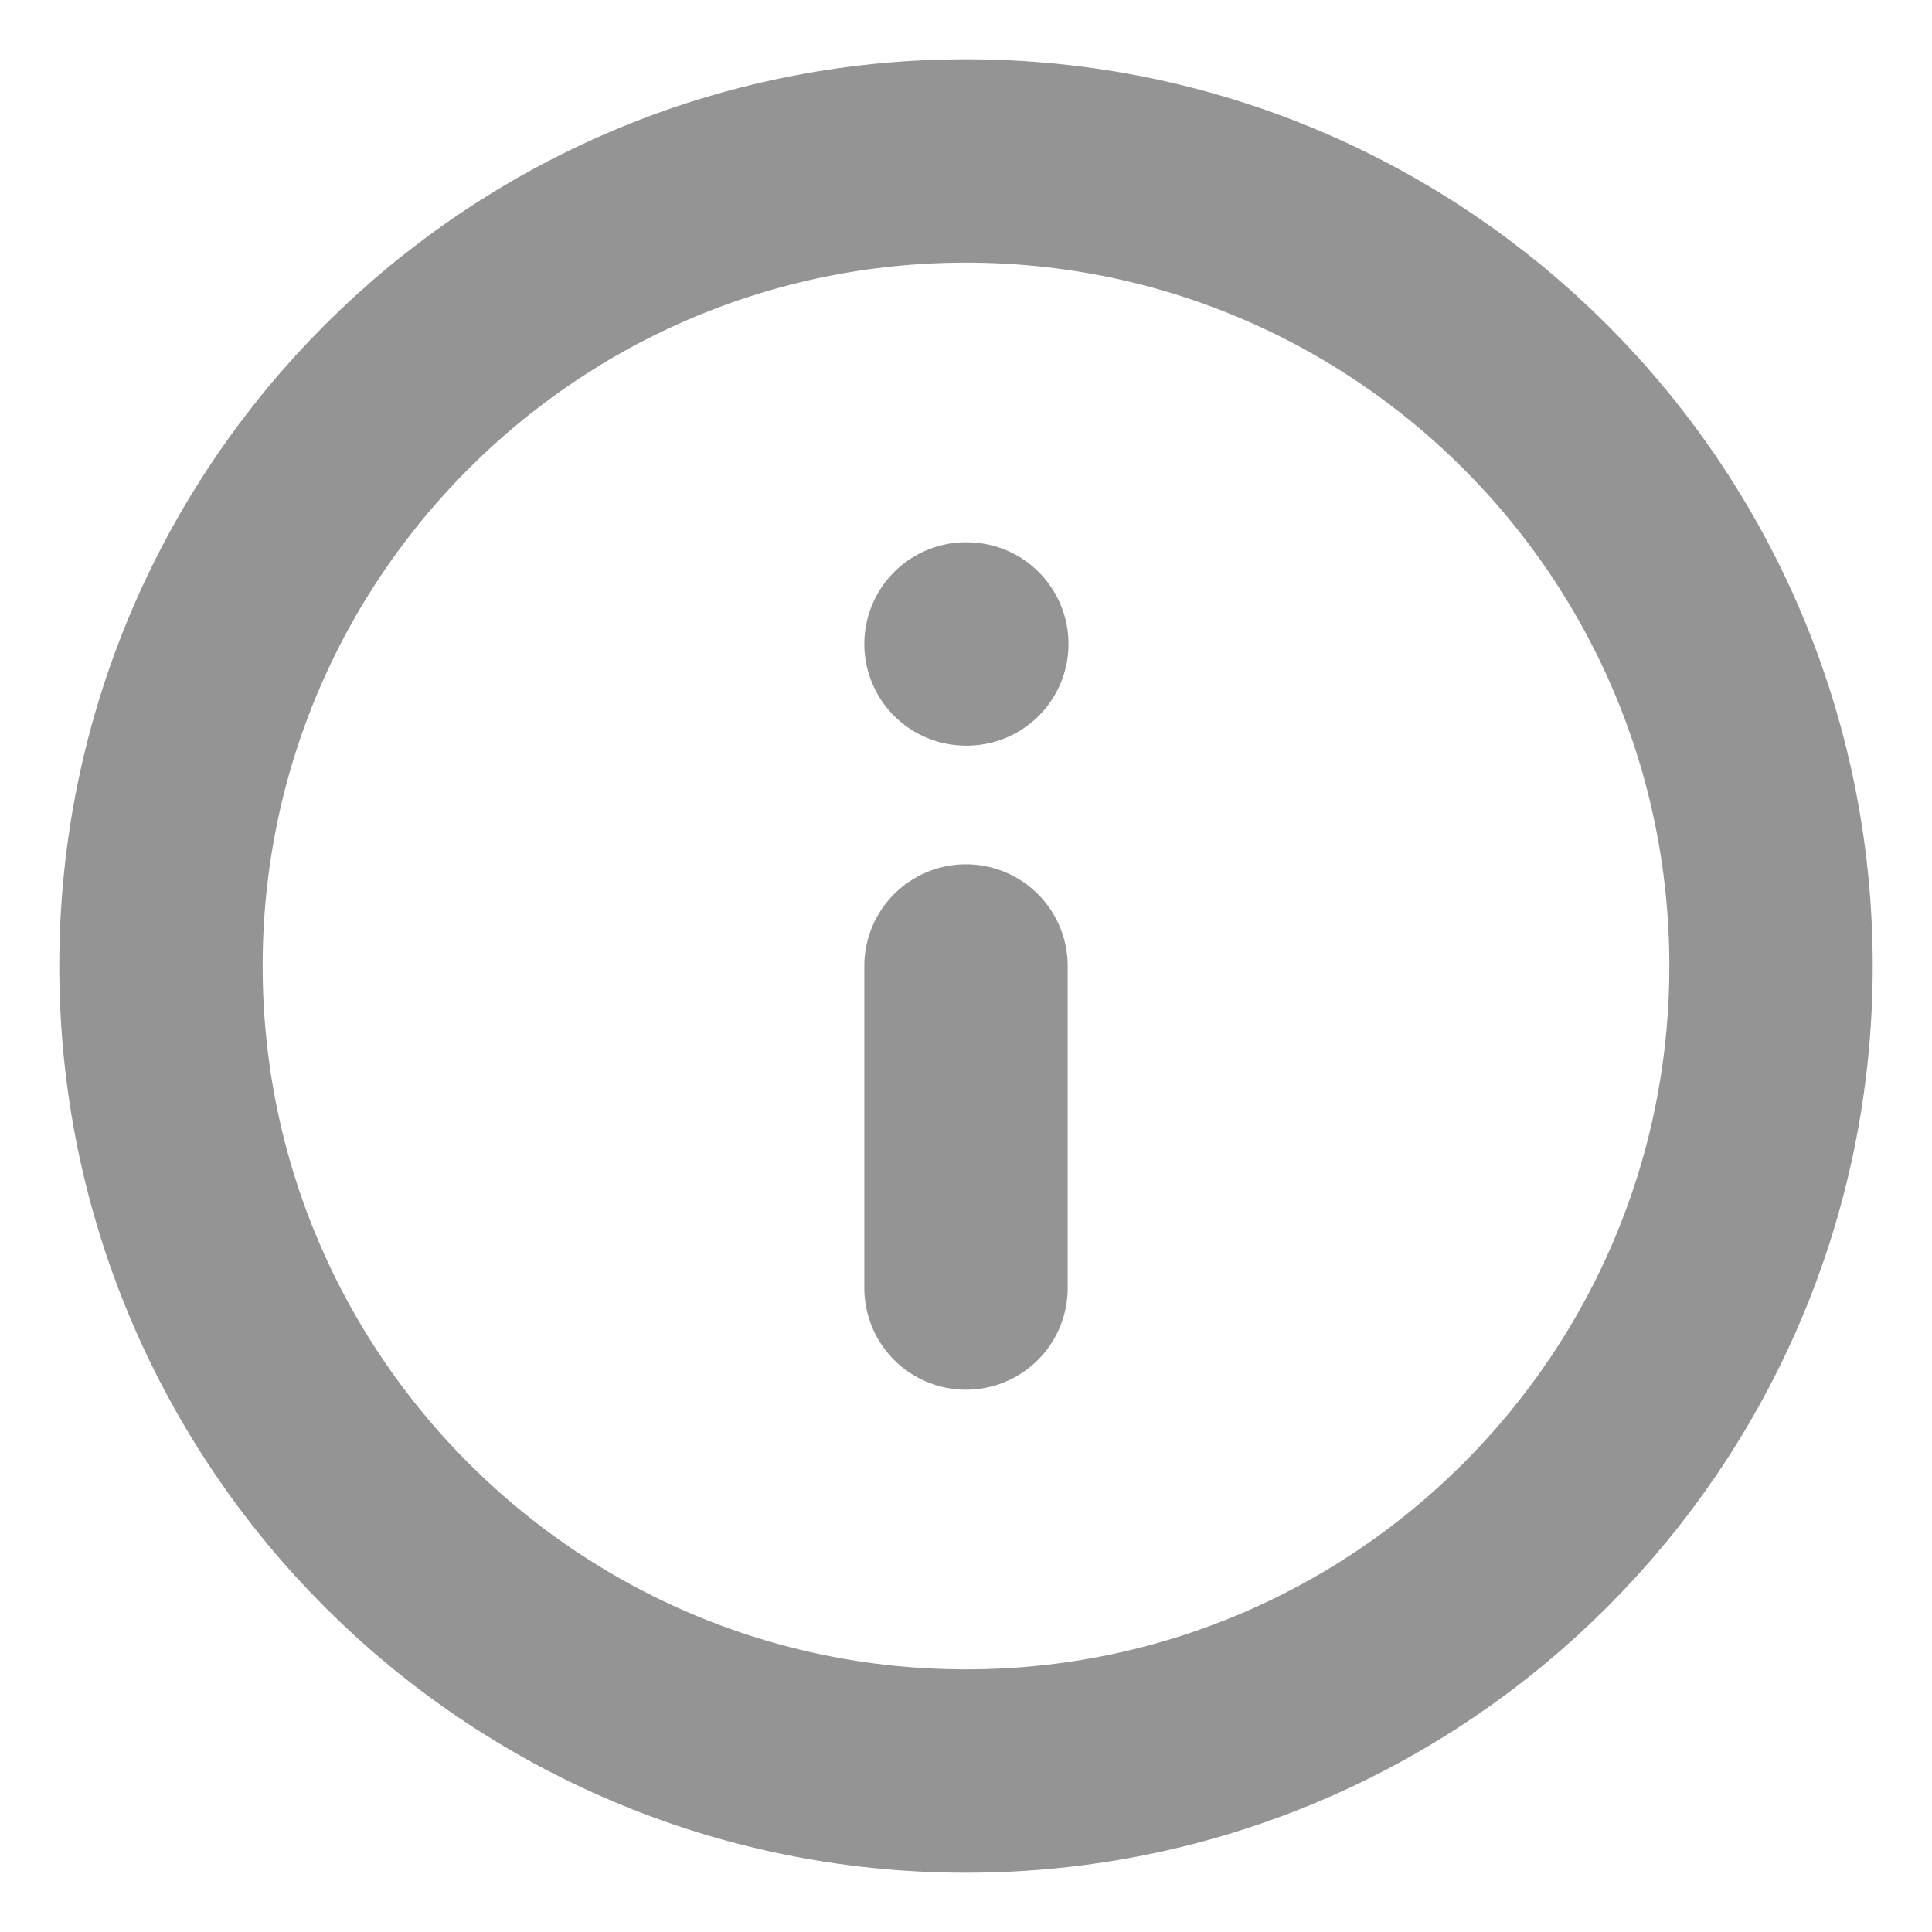 <svg width="19" height="19" viewBox="0 0 19 19" fill="none" xmlns="http://www.w3.org/2000/svg">
<path d="M9.5 17.417C13.872 17.417 17.417 13.872 17.417 9.5C17.417 5.128 13.872 1.583 9.5 1.583C5.128 1.583 1.583 5.128 1.583 9.5C1.583 13.872 5.128 17.417 9.5 17.417Z" stroke="#949494" stroke-width="2" stroke-linecap="round" stroke-linejoin="round"/>
<path d="M9.5 12.667V9.5" stroke="#949494" stroke-width="2" stroke-linecap="round" stroke-linejoin="round"/>
<path d="M9.5 6.333H9.508" stroke="#949494" stroke-width="2" stroke-linecap="round" stroke-linejoin="round"/>
</svg>
